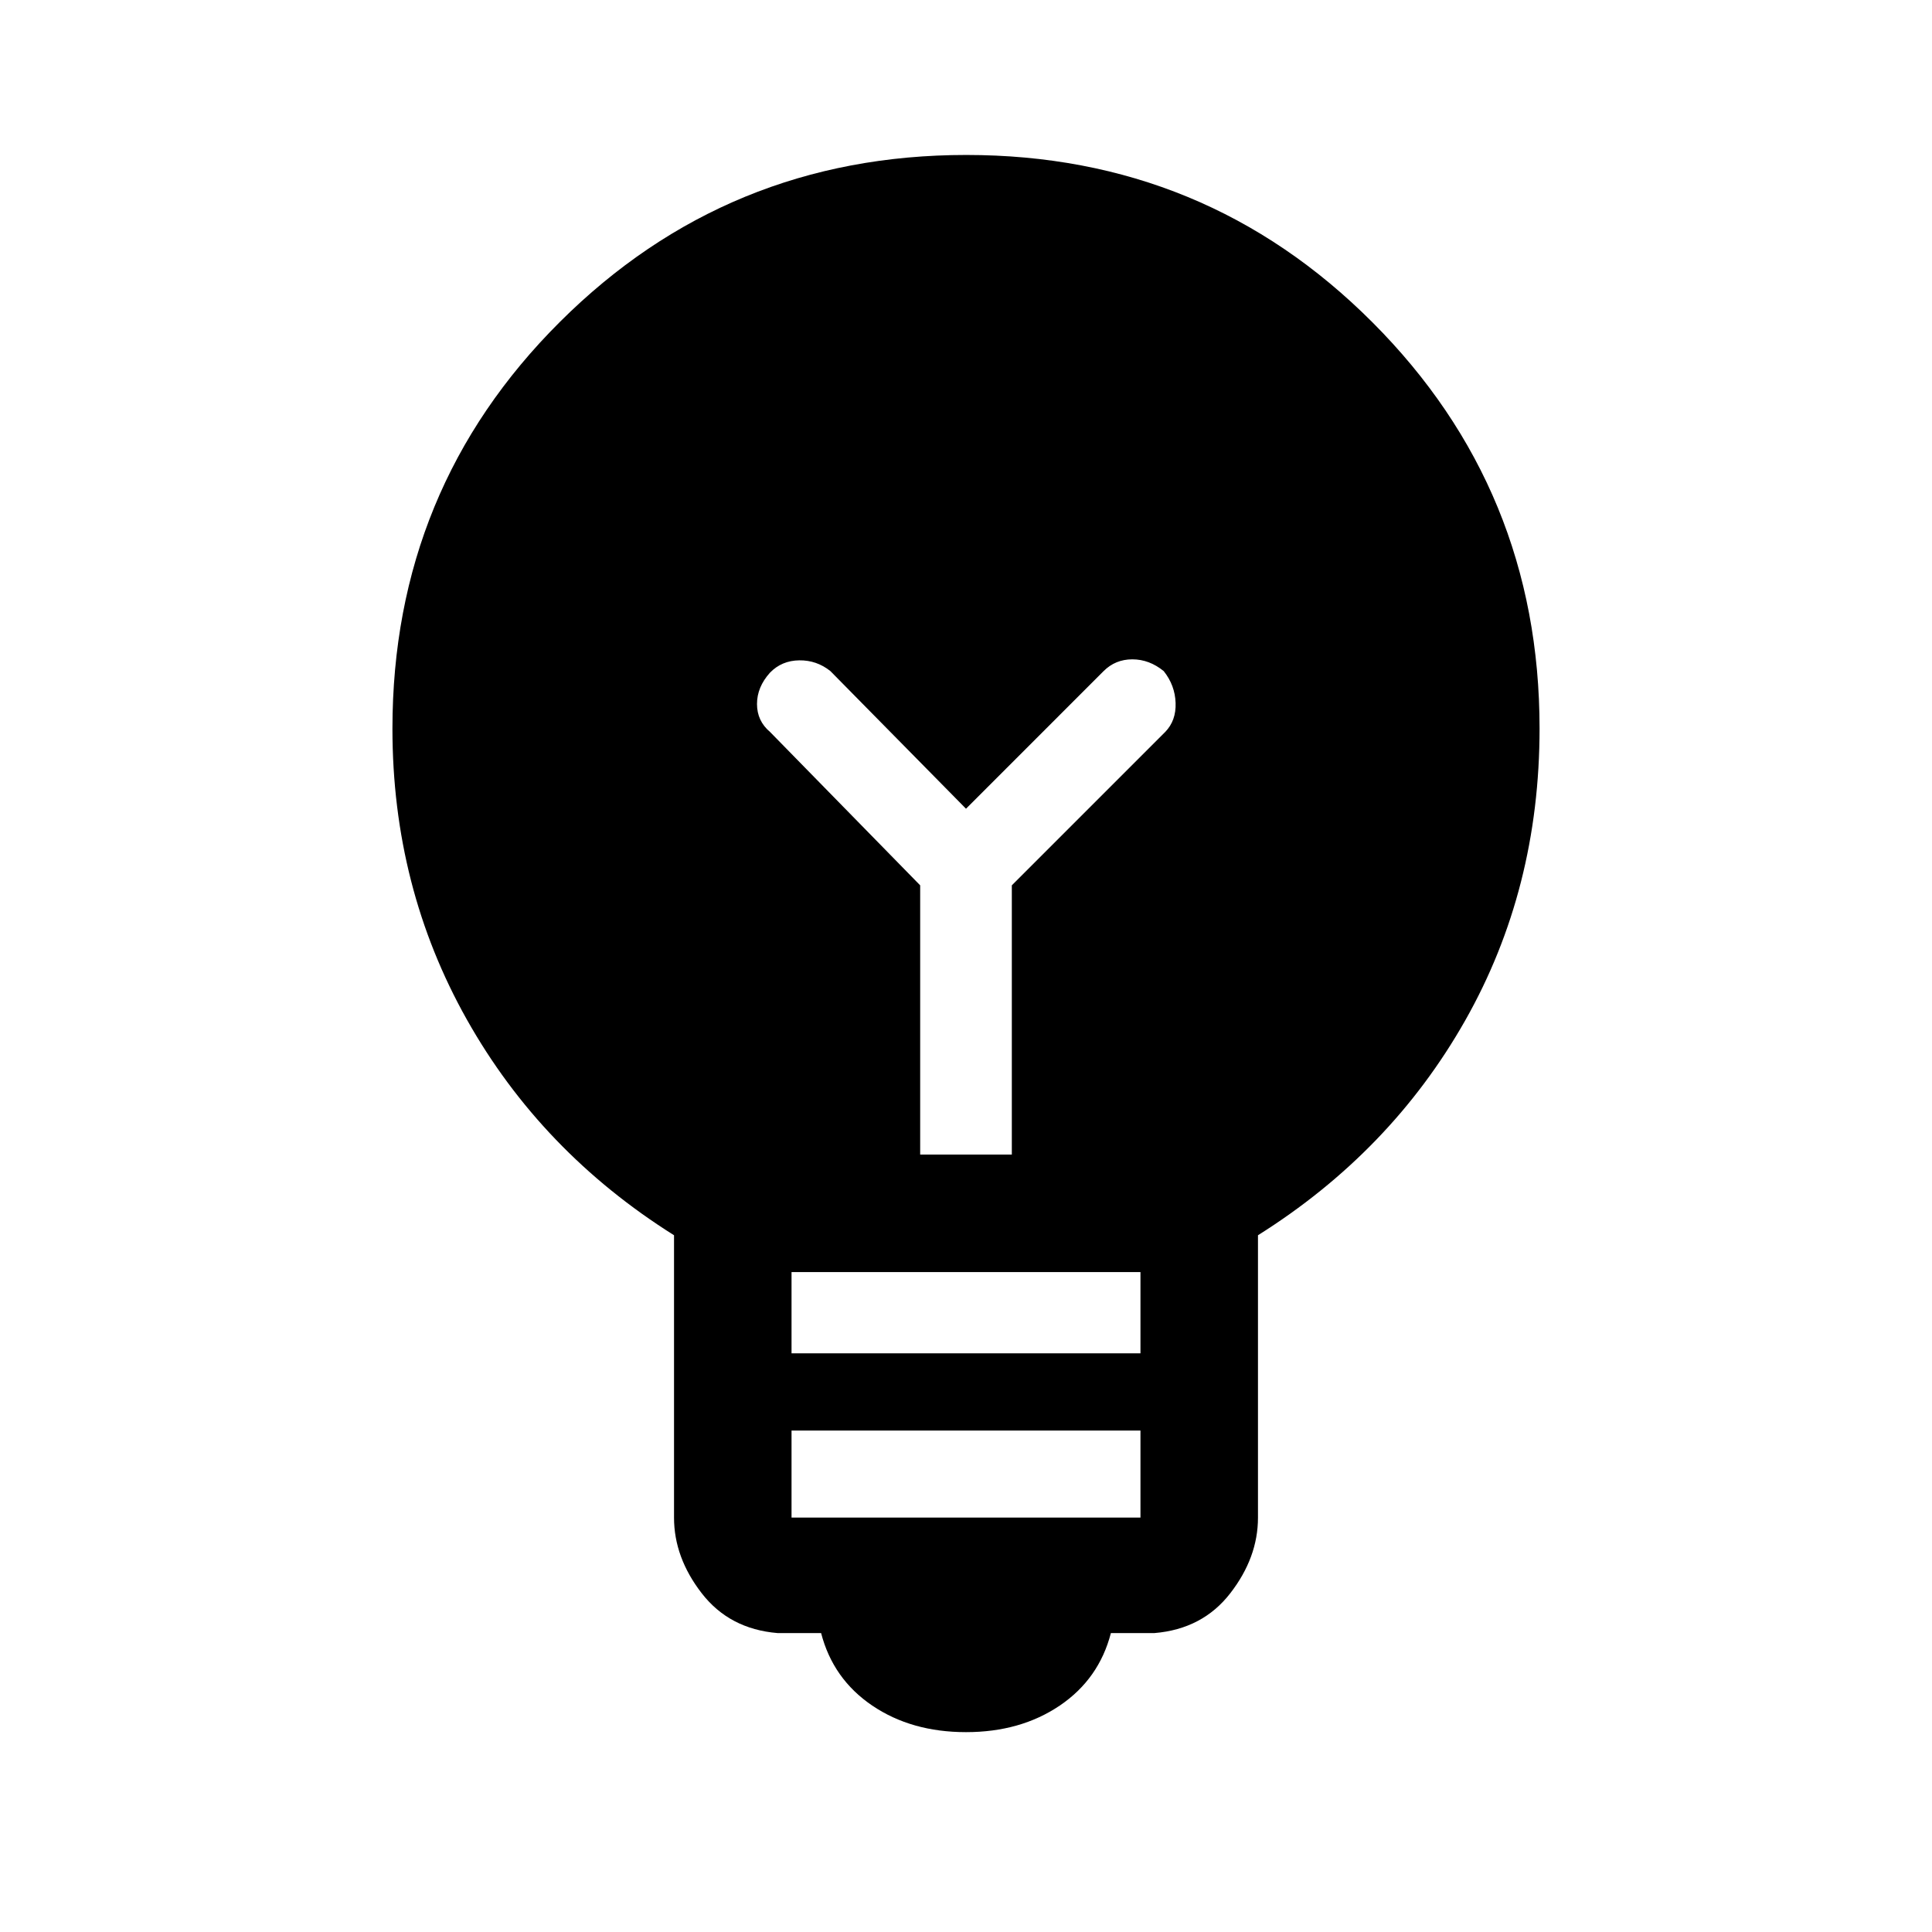 <svg xmlns="http://www.w3.org/2000/svg" height="48" viewBox="0 -960 960 960" width="48"><path d="M480-99.31q-27.08 0-46.58-13.19-19.5-13.2-25.42-36.04h-21.69q-23.85-2-37.62-19.77-13.77-17.77-13.77-37.58v-140.32q-66-41.48-102.96-107.21Q195-519.15 195-597.9q0-119.23 83.22-202.16Q361.44-883 480.18-883q118.74 0 201.78 83.16Q765-716.67 765-598.01q0 79.86-36.96 145.09T625.08-346.21v140.32q0 19.81-13.77 37.58t-37.62 19.77H552q-5.92 22.84-25.42 36.04-19.5 13.19-46.58 13.19Zm-86.69-106.62h173.38v-43.23H393.31v43.23Zm0-81.61h173.38v-40.38H393.31v40.38Zm109.46-98.77v-133.77L579-596.31q5.46-5.64 5.15-14.42-.3-8.78-5.91-15.81-7.17-5.84-15.59-5.84t-14.27 5.84L480-558.15l-67.38-68.39q-6.83-5.46-15.49-5.34-8.67.11-14.51 6.1-6.47 7.17-6.47 15.59t6.47 13.88l74.61 76.23v133.77h45.54Z"/></svg>